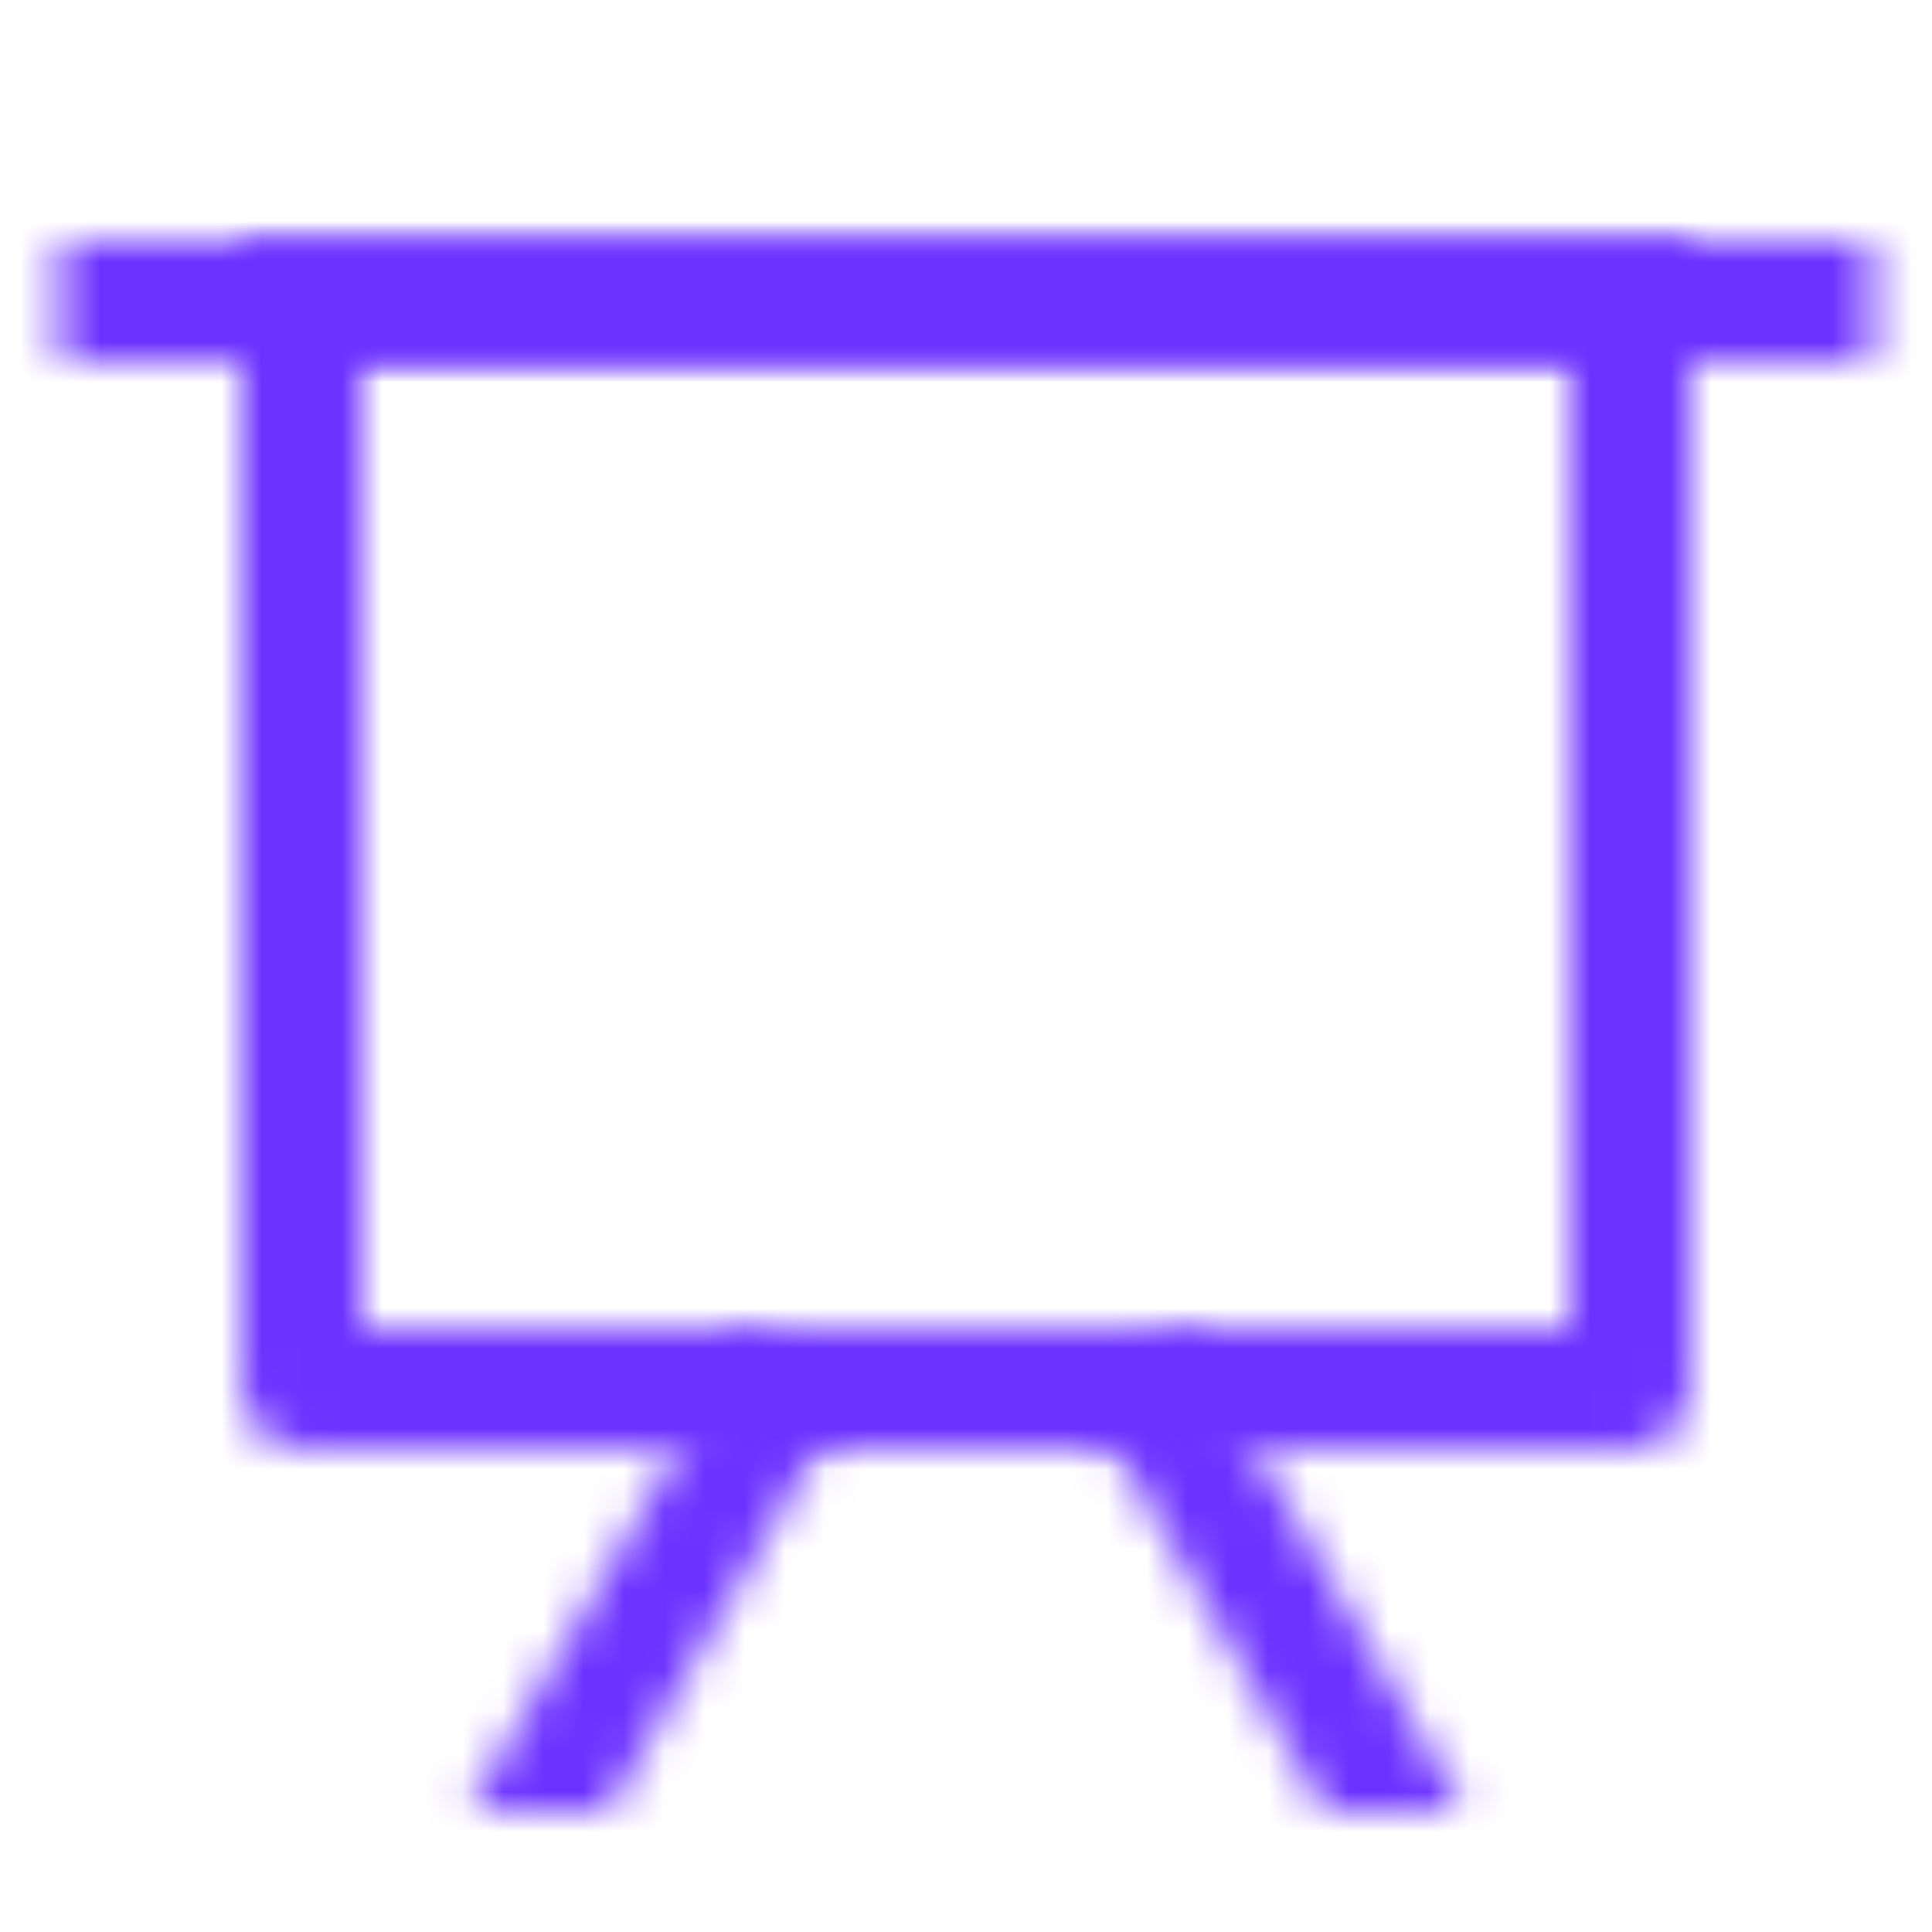 <svg width="48" height="48" viewBox="0 0 48 48" fill="none" xmlns="http://www.w3.org/2000/svg">
<mask id="path-1-inside-1_4_22" fill="white">
<path d="M1.5 6H46.5V9H1.5V6Z"/>
</mask>
<path d="M1.5 6V3H-1.5V6H1.5ZM46.5 6H49.5V3H46.5V6ZM46.5 9V12H49.5V9H46.5ZM1.5 9H-1.5V12H1.5V9ZM1.5 9H46.5V3H1.5V9ZM43.5 6V9H49.5V6H43.5ZM46.5 6H1.5V12H46.5V6ZM4.5 9V6H-1.5V9H4.5Z" fill="#6D32FF" mask="url(#path-1-inside-1_4_22)"/>
<mask id="path-3-inside-2_4_22" fill="white">
<path d="M9 9V33H39V9H9ZM6 6H42V34.5C42 34.898 41.842 35.279 41.561 35.561C41.279 35.842 40.898 36 40.5 36H7.5C7.102 36 6.721 35.842 6.439 35.561C6.158 35.279 6 34.898 6 34.5V6Z"/>
</mask>
<path d="M9 9V6H6V9H9ZM9 33H6V36H9V33ZM39 33V36H42V33H39ZM39 9H42V6H39V9ZM6 6V3H3V6H6ZM42 6H45V3H42V6ZM6 9V33H12V9H6ZM9 36H39V30H9V36ZM42 33V9H36V33H42ZM39 6H9V12H39V6ZM6 9H42V3H6V9ZM39 6V34.5H45V6H39ZM39 34.5C39 34.102 39.158 33.721 39.439 33.439L43.682 37.682C44.526 36.838 45 35.694 45 34.5H39ZM39.439 33.439C39.721 33.158 40.102 33 40.5 33V39C41.694 39 42.838 38.526 43.682 37.682L39.439 33.439ZM40.5 33H7.5V39H40.5V33ZM7.5 33C7.898 33 8.279 33.158 8.561 33.439L4.318 37.682C5.162 38.526 6.307 39 7.5 39V33ZM8.561 33.439C8.842 33.721 9 34.102 9 34.5H3C3 35.694 3.474 36.838 4.318 37.682L8.561 33.439ZM9 34.5V6H3V34.5H9Z" fill="#6D32FF" mask="url(#path-3-inside-2_4_22)"/>
<mask id="path-5-inside-3_4_22" fill="white">
<path d="M15.102 45H11.64L18.42 33.255L21.018 34.755L15.102 45ZM36.378 45H32.916L27 34.755L29.598 33.255L36.378 45Z"/>
</mask>
<path d="M15.102 45V48H16.834L17.7 46.5L15.102 45ZM11.64 45L9.042 43.5L6.444 48H11.64V45ZM18.42 33.255L19.92 30.657L17.322 29.157L15.822 31.755L18.42 33.255ZM21.018 34.755L23.616 36.255L25.116 33.657L22.518 32.157L21.018 34.755ZM36.378 45V48H41.574L38.976 43.5L36.378 45ZM32.916 45L30.318 46.5L31.184 48H32.916V45ZM27 34.755L25.5 32.157L22.902 33.657L24.402 36.255L27 34.755ZM29.598 33.255L32.196 31.755L30.696 29.157L28.098 30.657L29.598 33.255ZM15.102 42H11.64V48H15.102V42ZM14.238 46.5L21.018 34.755L15.822 31.755L9.042 43.5L14.238 46.5ZM16.92 35.853L19.518 37.353L22.518 32.157L19.92 30.657L16.92 35.853ZM18.42 33.255L12.504 43.5L17.7 46.5L23.616 36.255L18.42 33.255ZM36.378 42H32.916V48H36.378V42ZM35.514 43.5L29.598 33.255L24.402 36.255L30.318 46.5L35.514 43.5ZM28.5 37.353L31.098 35.853L28.098 30.657L25.5 32.157L28.5 37.353ZM27 34.755L33.78 46.5L38.976 43.5L32.196 31.755L27 34.755Z" fill="#6D32FF" mask="url(#path-5-inside-3_4_22)"/>
</svg>
